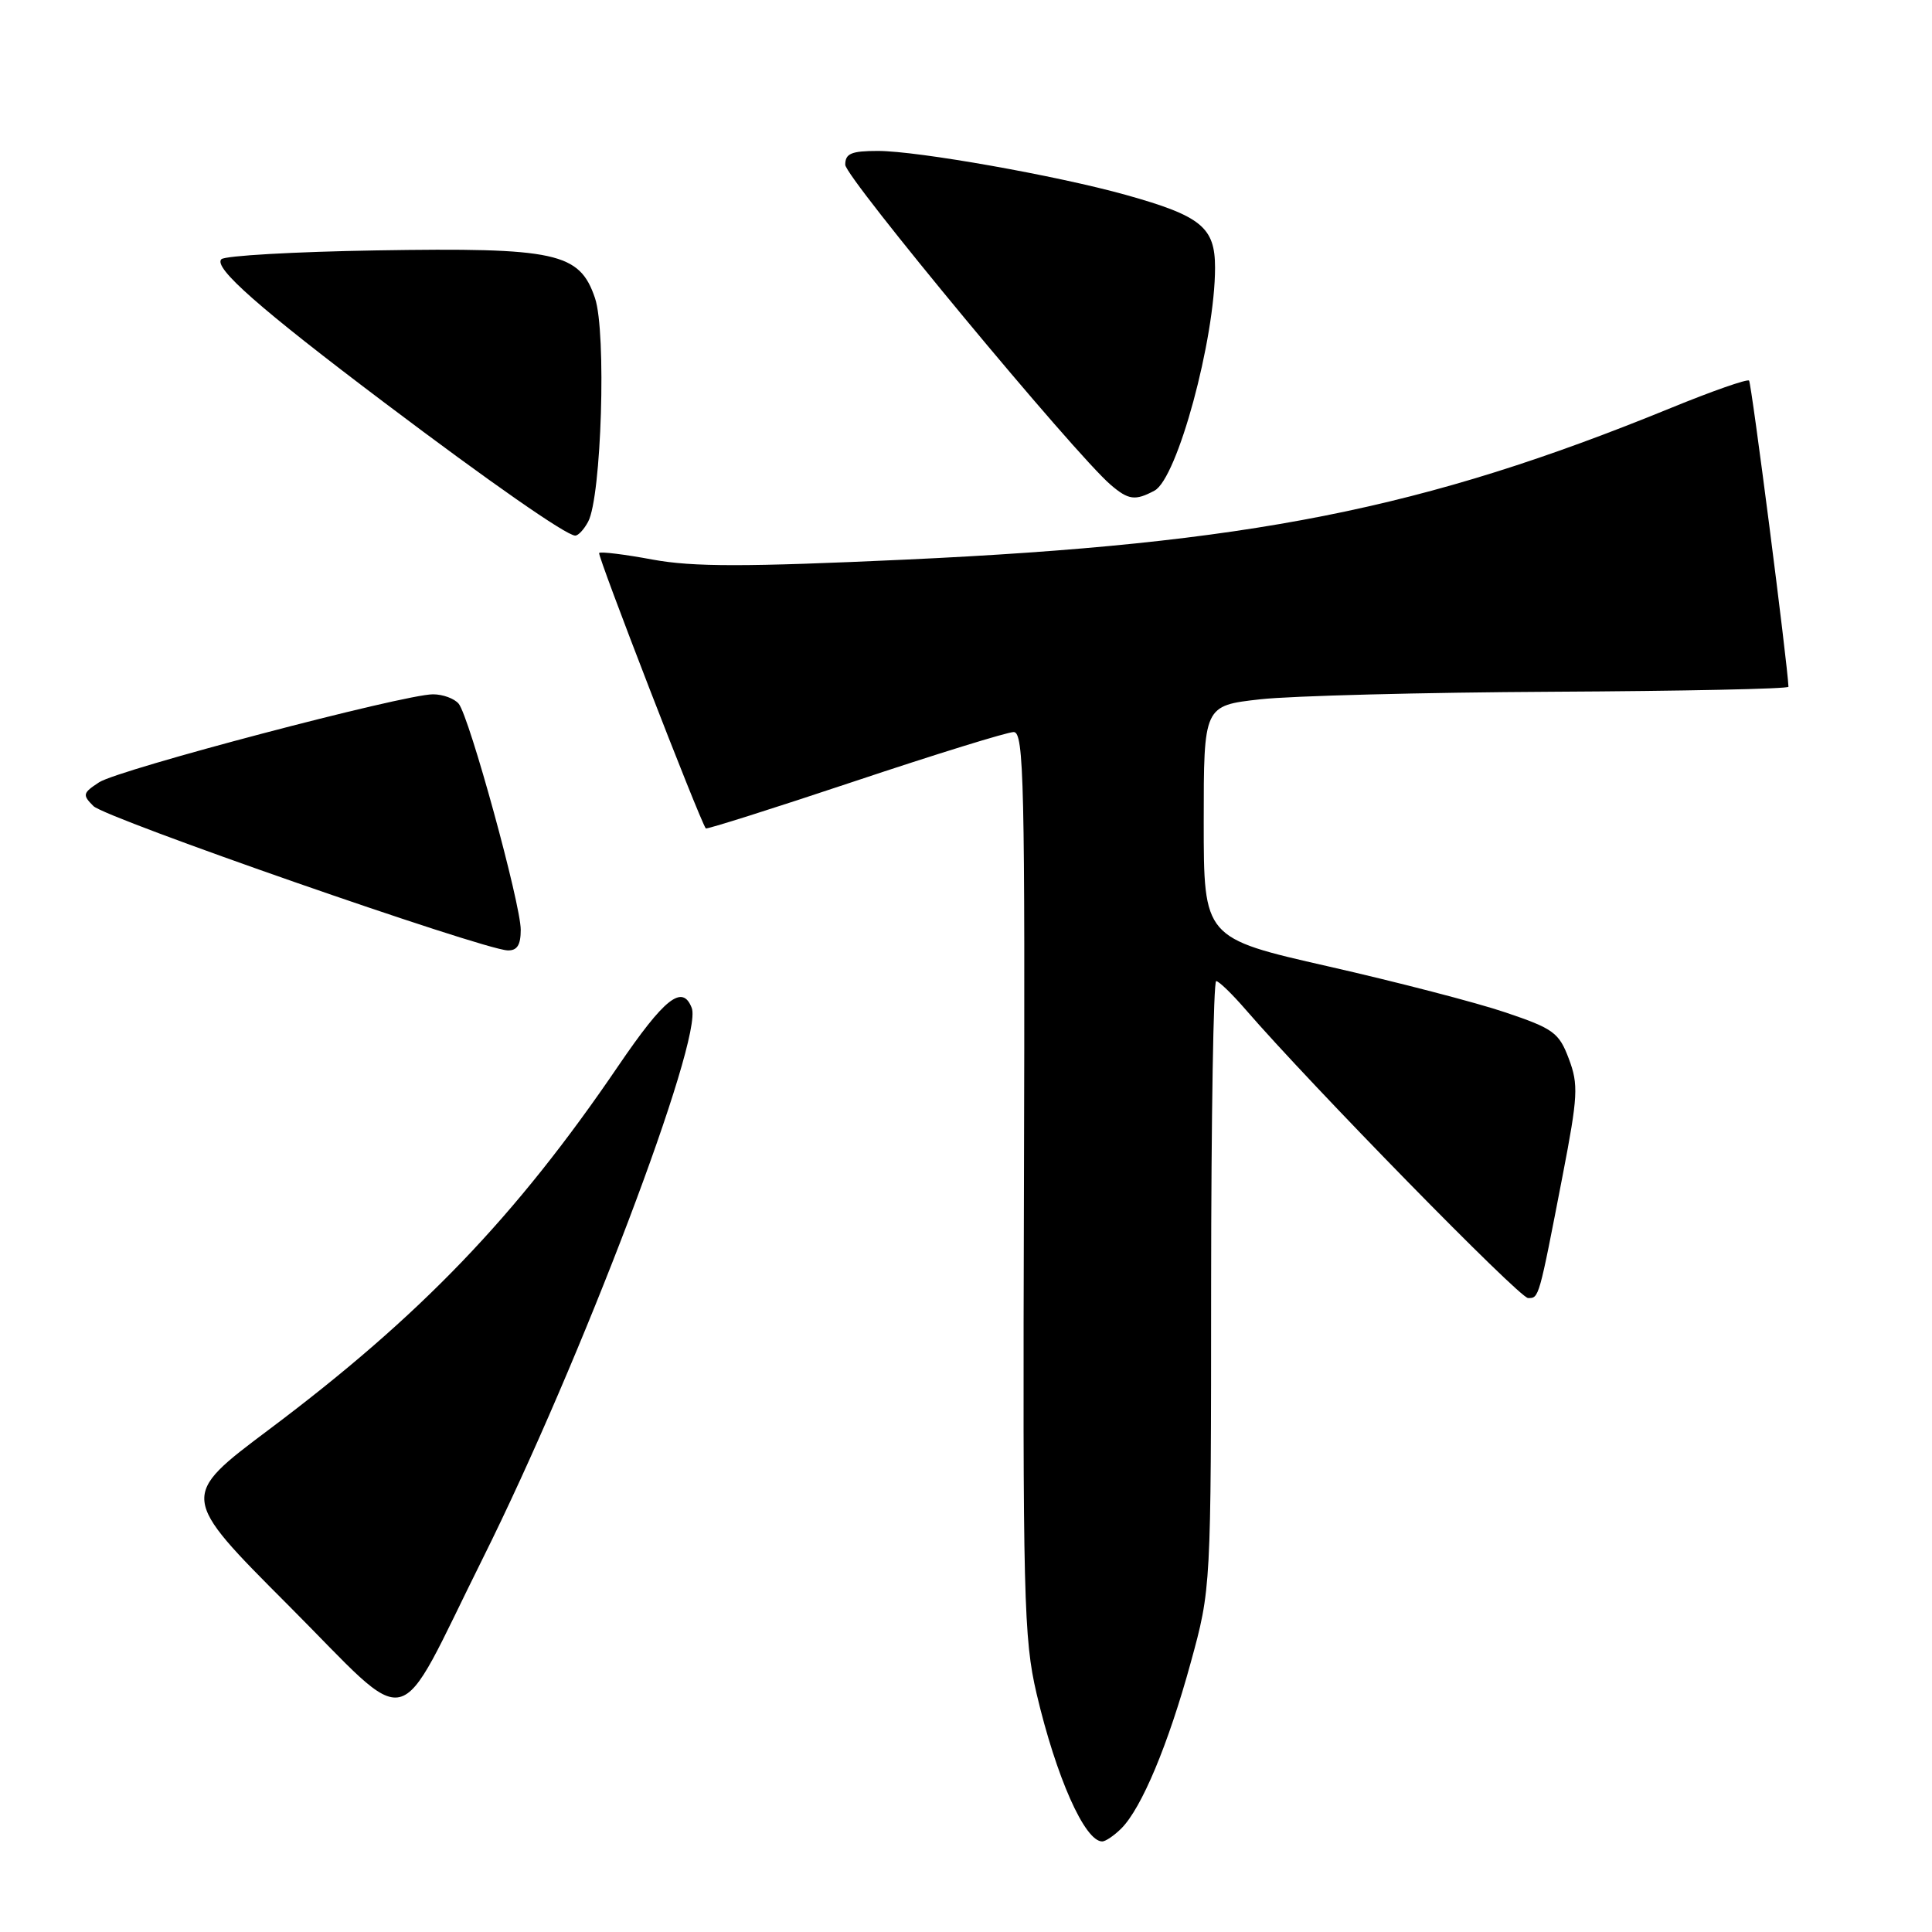 <?xml version="1.0" encoding="UTF-8" standalone="no"?>
<!DOCTYPE svg PUBLIC "-//W3C//DTD SVG 1.1//EN" "http://www.w3.org/Graphics/SVG/1.1/DTD/svg11.dtd" >
<svg xmlns="http://www.w3.org/2000/svg" xmlns:xlink="http://www.w3.org/1999/xlink" version="1.1" viewBox="0 0 256 256">
 <g >
 <path fill="currentColor"
d=" M 148.59 242.27 C 151.27 239.59 154.81 231.13 157.77 220.33 C 160.47 210.50 160.47 210.50 160.48 170.25 C 160.49 148.11 160.79 130.00 161.15 130.00 C 161.50 130.00 163.25 131.69 165.03 133.75 C 173.66 143.73 201.33 172.00 202.48 172.00 C 203.93 172.00 203.89 172.15 207.05 155.80 C 209.09 145.23 209.17 143.72 207.88 140.30 C 206.58 136.83 205.85 136.30 199.48 134.15 C 195.64 132.85 185.07 130.11 176.00 128.05 C 159.50 124.30 159.50 124.30 159.50 108.90 C 159.50 93.50 159.50 93.50 167.00 92.66 C 171.12 92.20 188.56 91.75 205.75 91.66 C 222.94 91.57 236.99 91.28 236.98 91.00 C 236.87 88.00 232.08 50.75 231.76 50.43 C 231.53 50.19 226.87 51.82 221.42 54.05 C 188.58 67.48 165.55 72.04 120.02 74.15 C 98.70 75.13 91.84 75.13 86.49 74.15 C 82.79 73.46 79.60 73.07 79.39 73.27 C 79.11 73.55 92.65 108.53 93.52 109.77 C 93.62 109.92 102.50 107.11 113.25 103.52 C 124.00 99.93 133.48 97.00 134.32 97.00 C 135.68 97.00 135.83 103.68 135.68 156.75 C 135.51 211.79 135.65 217.12 137.35 224.41 C 139.95 235.47 143.73 244.00 146.05 244.00 C 146.49 244.00 147.64 243.22 148.59 242.27 Z  M 63.97 206.50 C 76.94 180.47 93.21 137.60 91.66 133.56 C 90.43 130.36 88.05 132.25 81.92 141.25 C 68.32 161.25 55.68 174.39 35.66 189.41 C 23.82 198.29 23.82 198.29 38.15 212.65 C 55.08 229.61 52.10 230.32 63.97 206.50 Z  M 69.00 123.20 C 69.00 119.77 62.20 94.99 60.78 93.25 C 60.21 92.56 58.68 92.00 57.37 92.00 C 53.55 92.00 15.73 101.96 13.13 103.66 C 10.96 105.08 10.90 105.33 12.38 106.81 C 13.98 108.41 63.87 125.79 67.25 125.93 C 68.52 125.98 69.00 125.23 69.00 123.20 Z  M 77.93 69.13 C 79.70 65.83 80.37 44.02 78.84 39.50 C 76.80 33.46 73.73 32.79 49.83 33.18 C 39.01 33.36 29.79 33.88 29.33 34.35 C 28.24 35.46 34.44 40.91 50.95 53.36 C 64.97 63.94 74.99 70.92 76.21 70.97 C 76.61 70.99 77.38 70.16 77.93 69.13 Z  M 152.98 65.01 C 156.00 63.39 161.00 44.97 161.00 35.46 C 161.00 30.11 159.16 28.62 149.20 25.83 C 140.04 23.27 121.59 20.00 116.33 20.00 C 112.80 20.00 112.00 20.34 112.00 21.83 C 112.00 23.50 142.40 60.16 147.18 64.25 C 149.53 66.26 150.42 66.38 152.98 65.01 Z "/>
</g>
</svg>